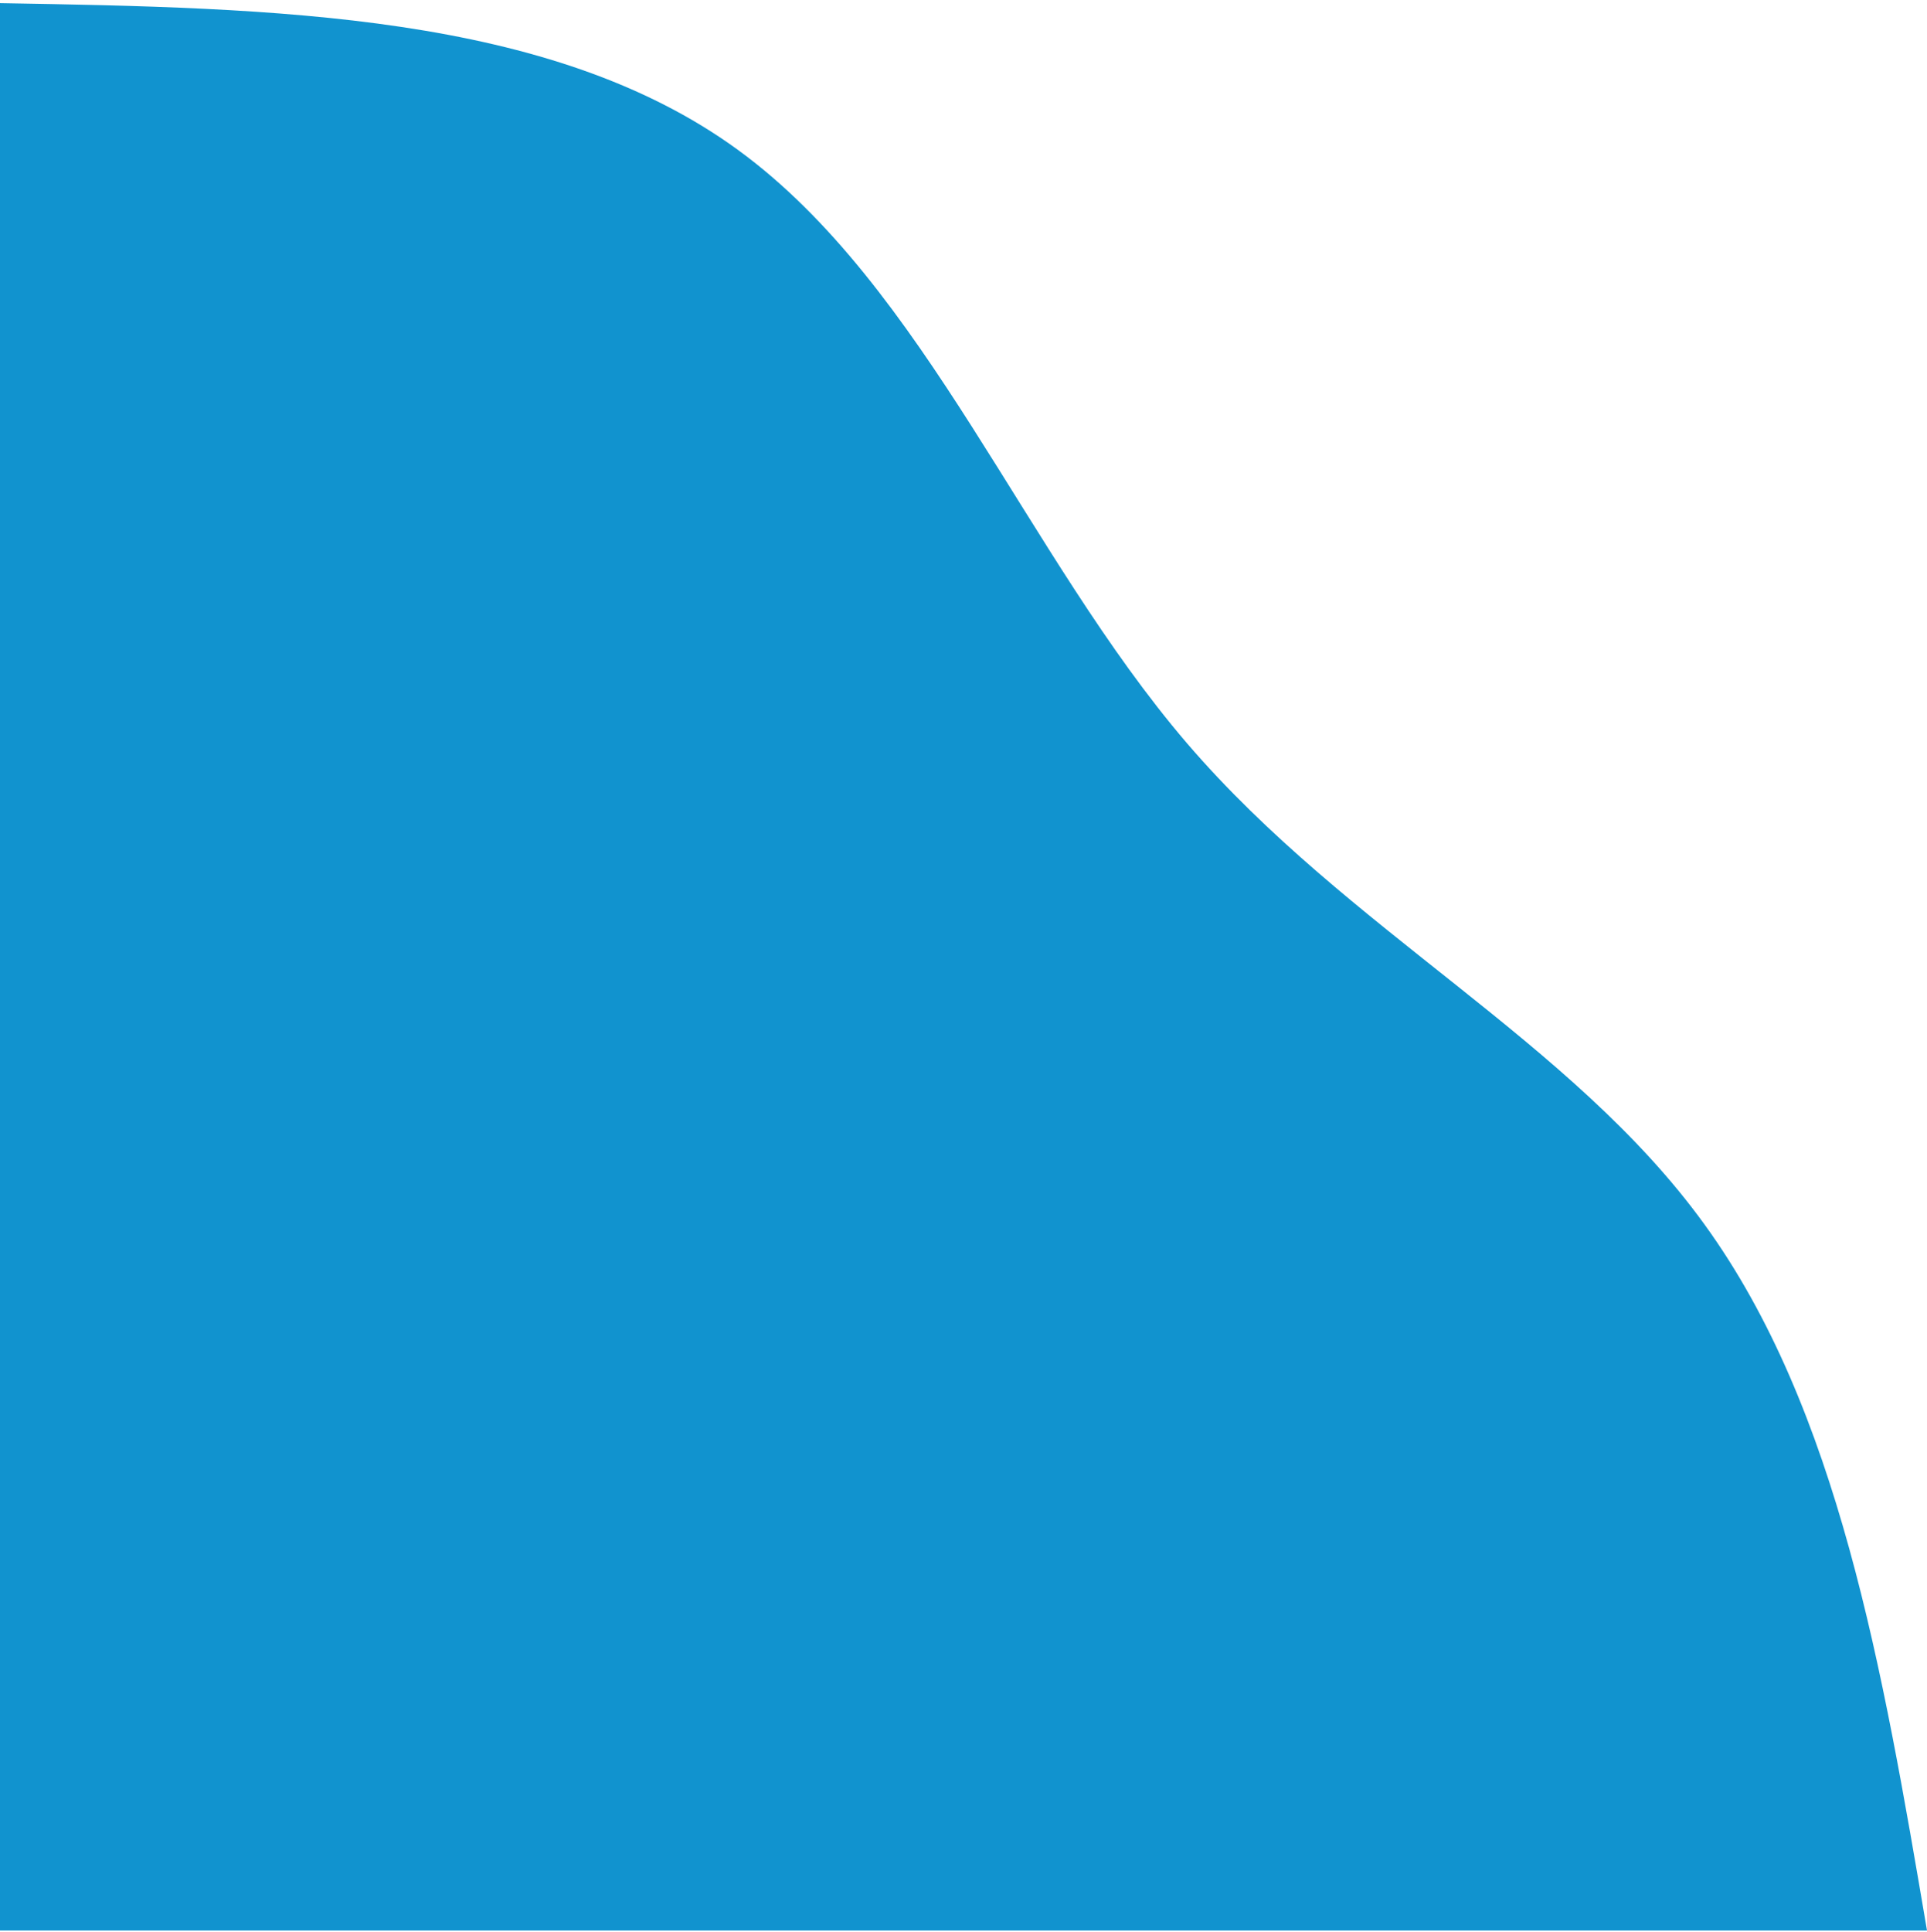 <svg width="429" height="430" viewBox="0 0 429 430" fill="none" xmlns="http://www.w3.org/2000/svg">
<path d="M0 0.7C61.172 1.758 122.433 2.904 164.213 33.314C205.994 63.724 228.295 123.486 264.258 165.443C300.221 207.311 349.758 231.463 379.463 272.538C409.256 313.614 419.128 371.613 429 429.7H0V0.7Z" fill="#1193CF"/>
</svg>
